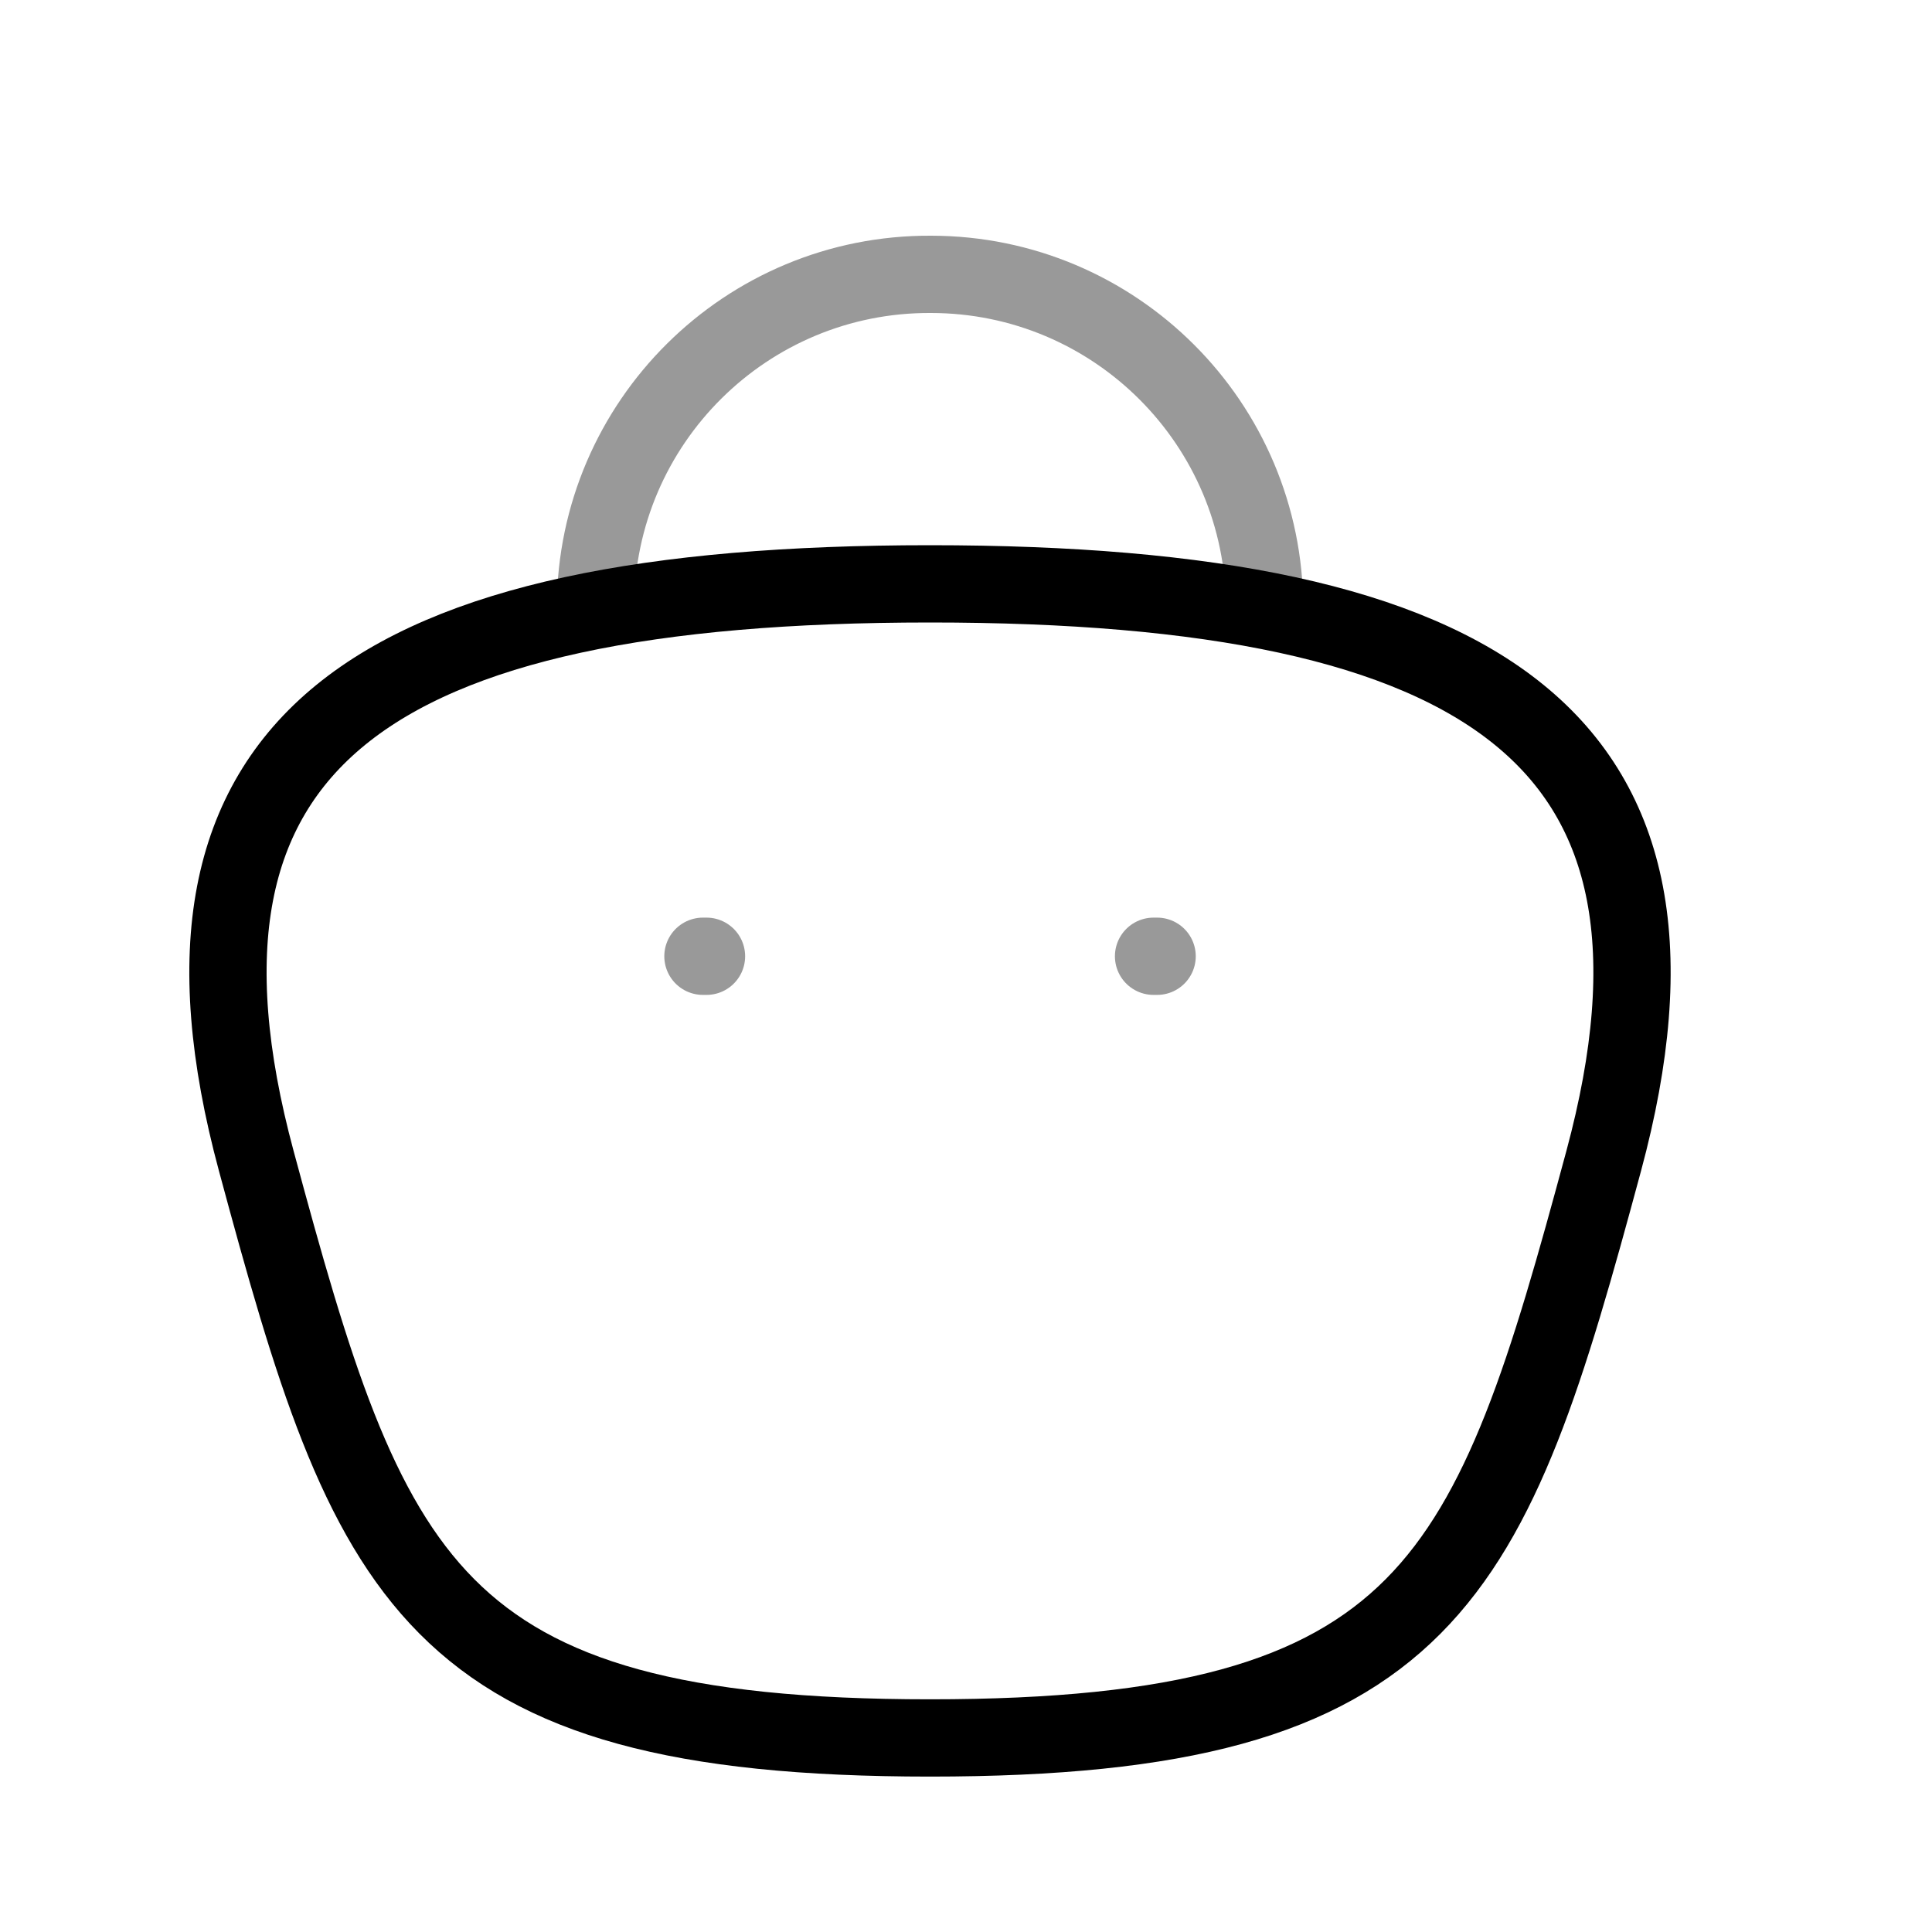 <svg width="24px"  height="24px"  viewBox="0 0 25 25" fill="none" xmlns="http://www.w3.org/2000/svg">
<path opacity="0.4" d="M16.364 7.87C16.364 5.484 14.43 3.55 12.044 3.55C9.658 3.539 7.716 5.465 7.705 7.851V7.87" stroke="#000000"  stroke-width="1"  stroke-linecap="round" stroke-linejoin="round"/>
<path opacity="0.4" d="M14.973 12.374H14.927" stroke="#000000"  stroke-width="1"  stroke-linecap="round" stroke-linejoin="round"/>
<path opacity="0.4" d="M9.142 12.374H9.096" stroke="#000000"  stroke-width="1"  stroke-linecap="round" stroke-linejoin="round"/>
<path fill-rule="evenodd" clip-rule="evenodd" d="M12.034 22.489C5.526 22.489 4.777 20.439 3.316 15.022C1.85 9.588 4.791 7.555 12.034 7.555C19.277 7.555 22.218 9.588 20.752 15.022C19.291 20.439 18.542 22.489 12.034 22.489Z" stroke="#000000"  stroke-width="1"  stroke-linecap="round" stroke-linejoin="round"/>
</svg>
